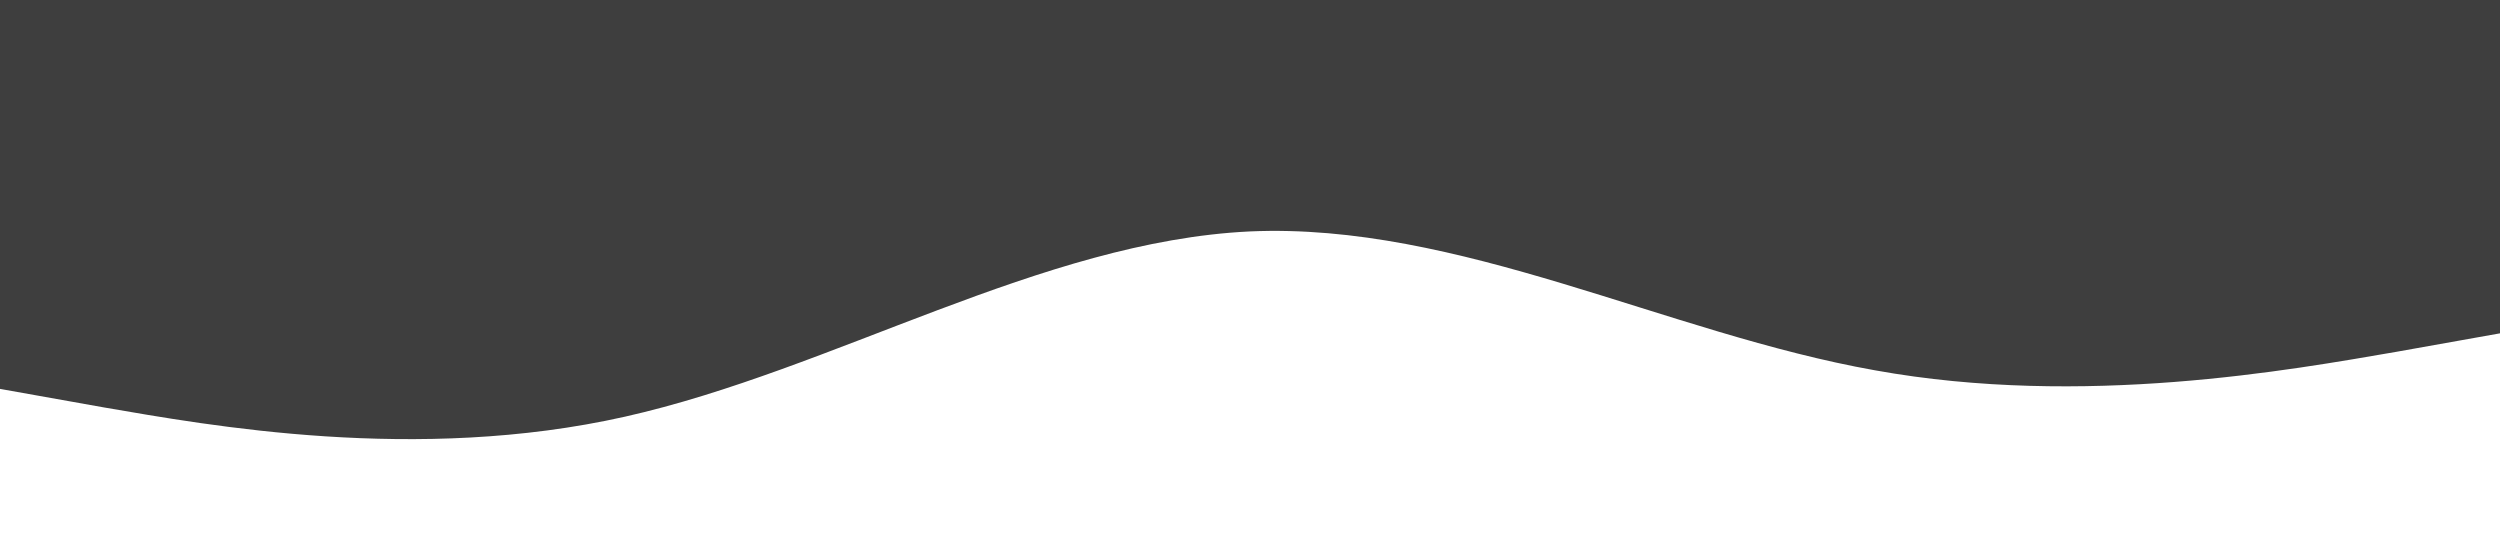<?xml version="1.0" standalone="no"?><svg xmlns="http://www.w3.org/2000/svg" viewBox="0 0 1440 320"><path fill="#3e3e3e" fill-opacity="1" d="M0,224L60,234.7C120,245,240,267,360,240C480,213,600,139,720,133.3C840,128,960,192,1080,213.3C1200,235,1320,213,1380,202.7L1440,192L1440,0L1380,0C1320,0,1200,0,1080,0C960,0,840,0,720,0C600,0,480,0,360,0C240,0,120,0,60,0L0,0Z"></path></svg>